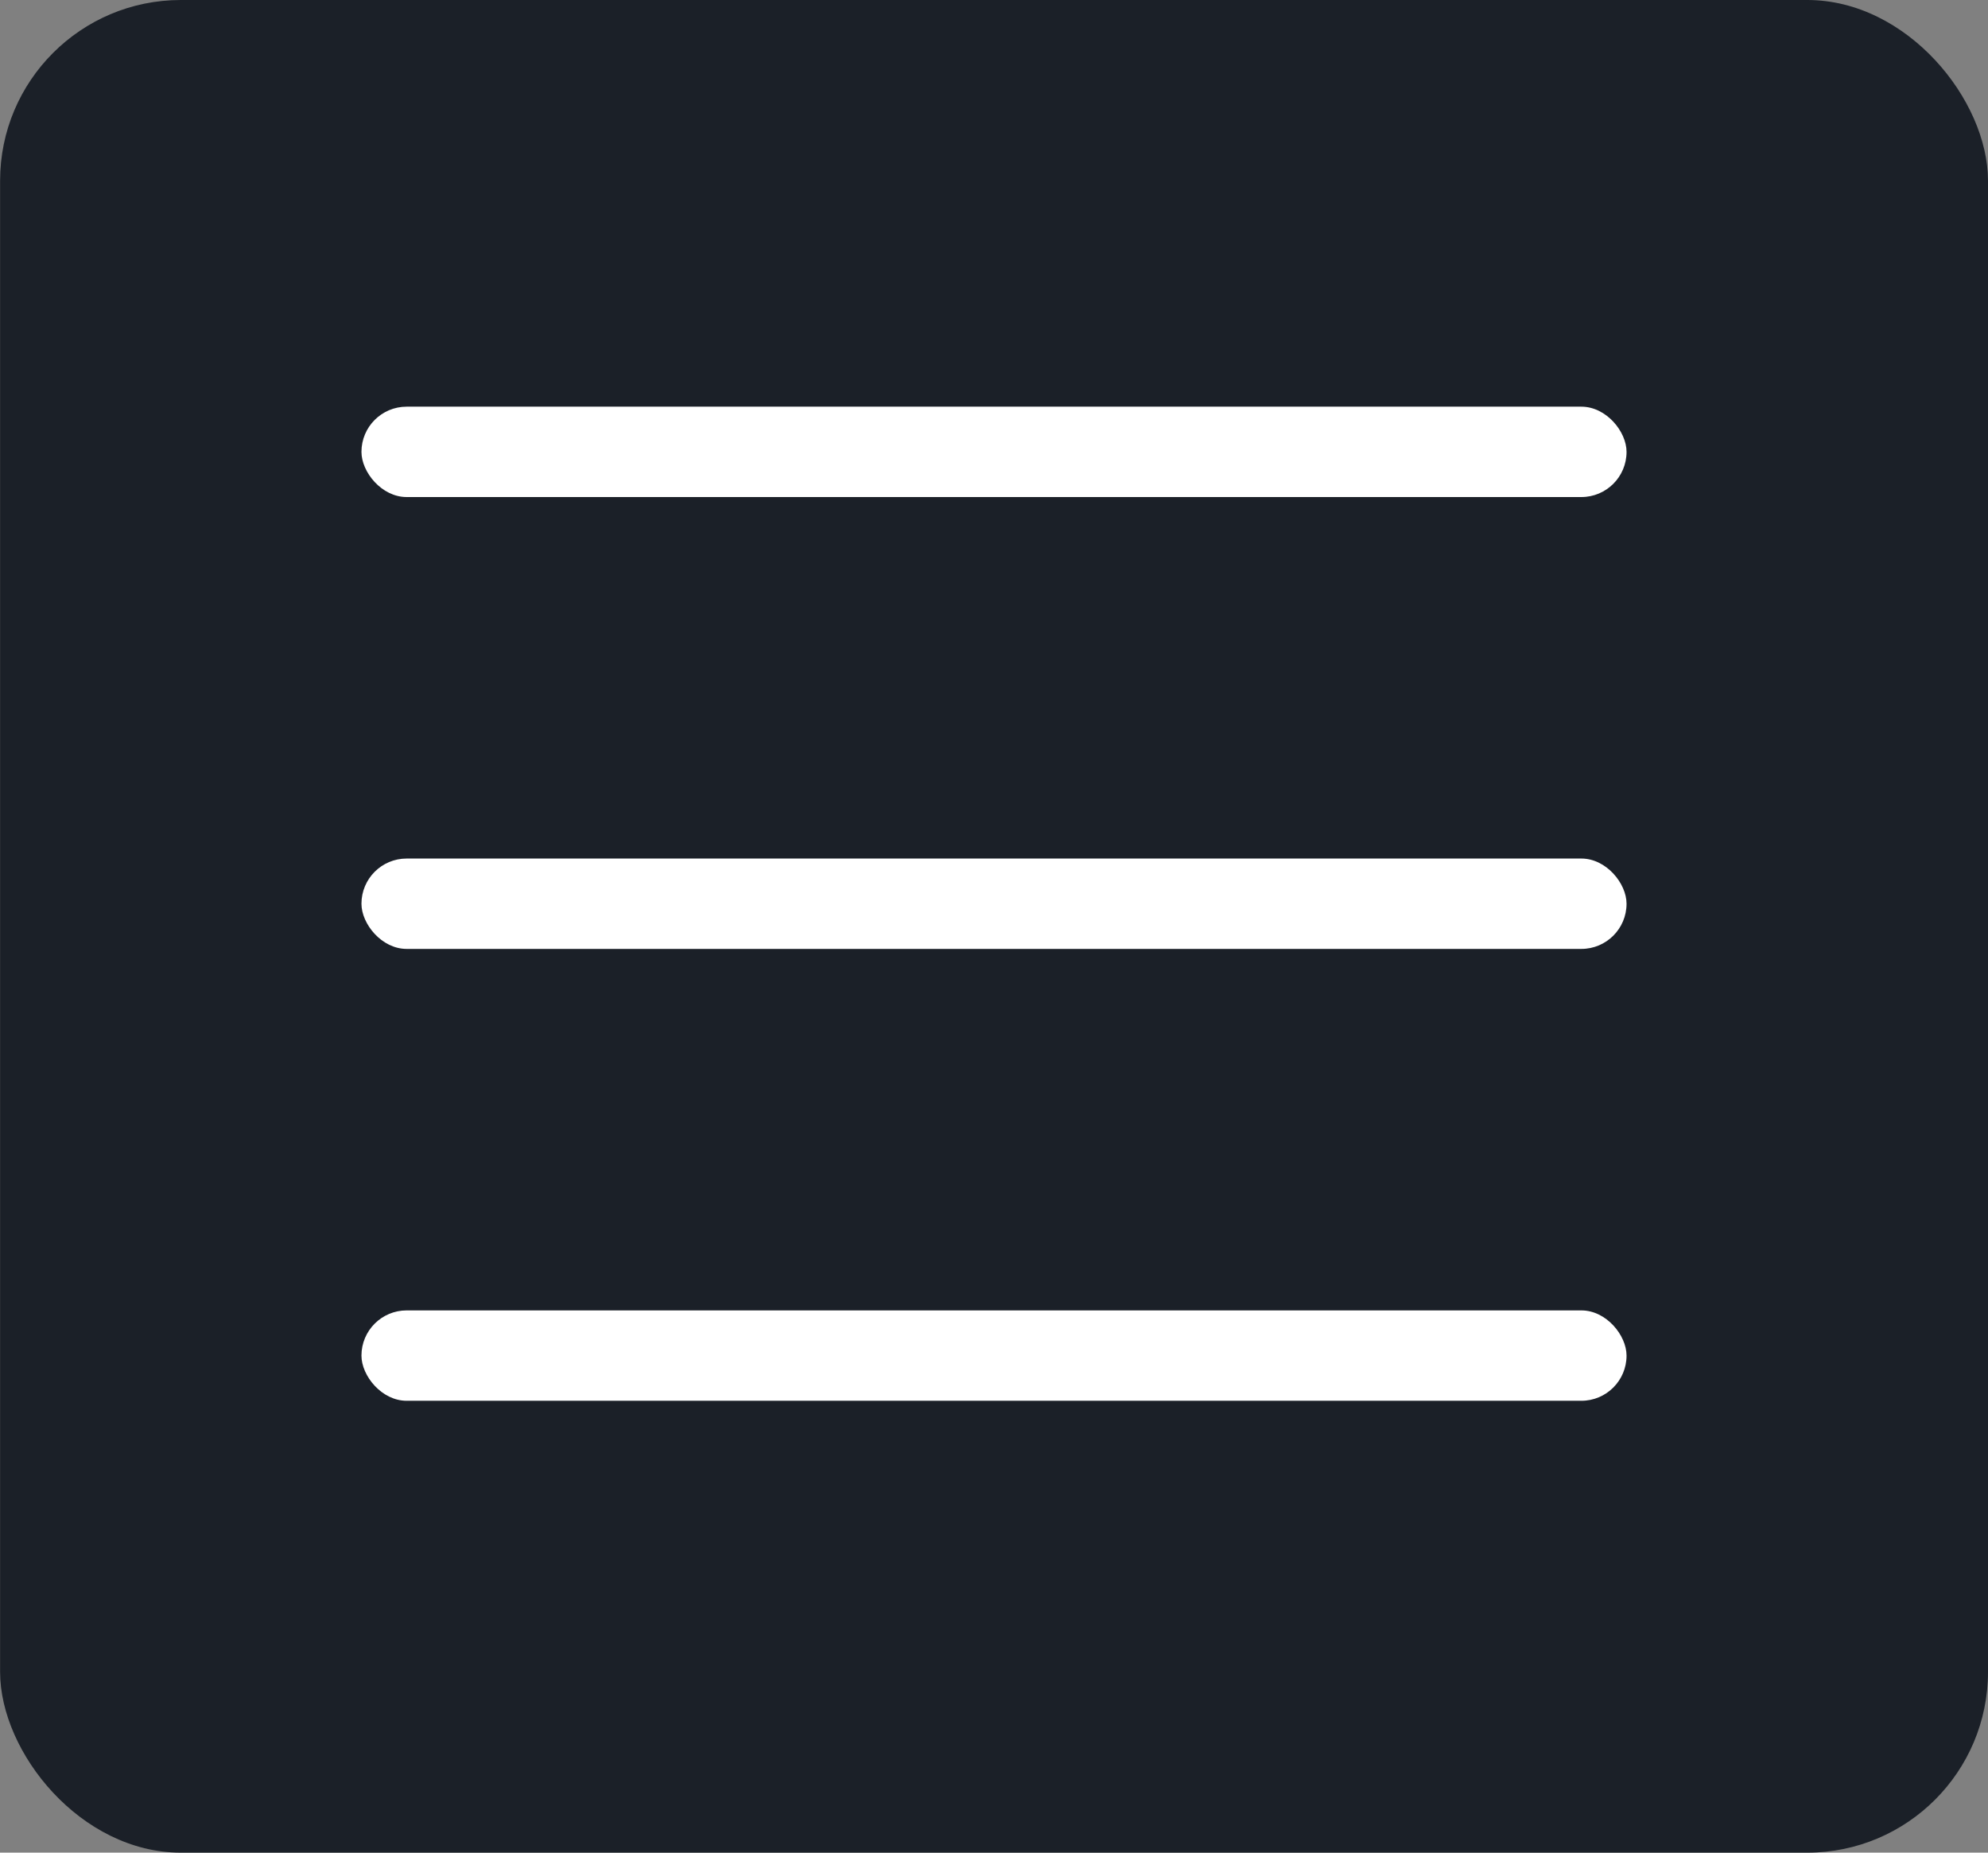 <svg width="44" height="41" viewBox="0 0 44 41" fill="none" xmlns="http://www.w3.org/2000/svg">
<rect x="0" y="0" width="44" height="41" fill="#808080" stroke="none"/>
<rect x="0.002" width="43.998" height="41" rx="4" fill="#1B2028"/>
<rect x="8" y="9" width="28" height="2" rx="1" fill="white"/>
<rect x="8" y="19" width="28" height="2" rx="1" fill="white"/>
<rect x="8" y="29" width="28" height="2" rx="1" fill="white"/>
</svg>
